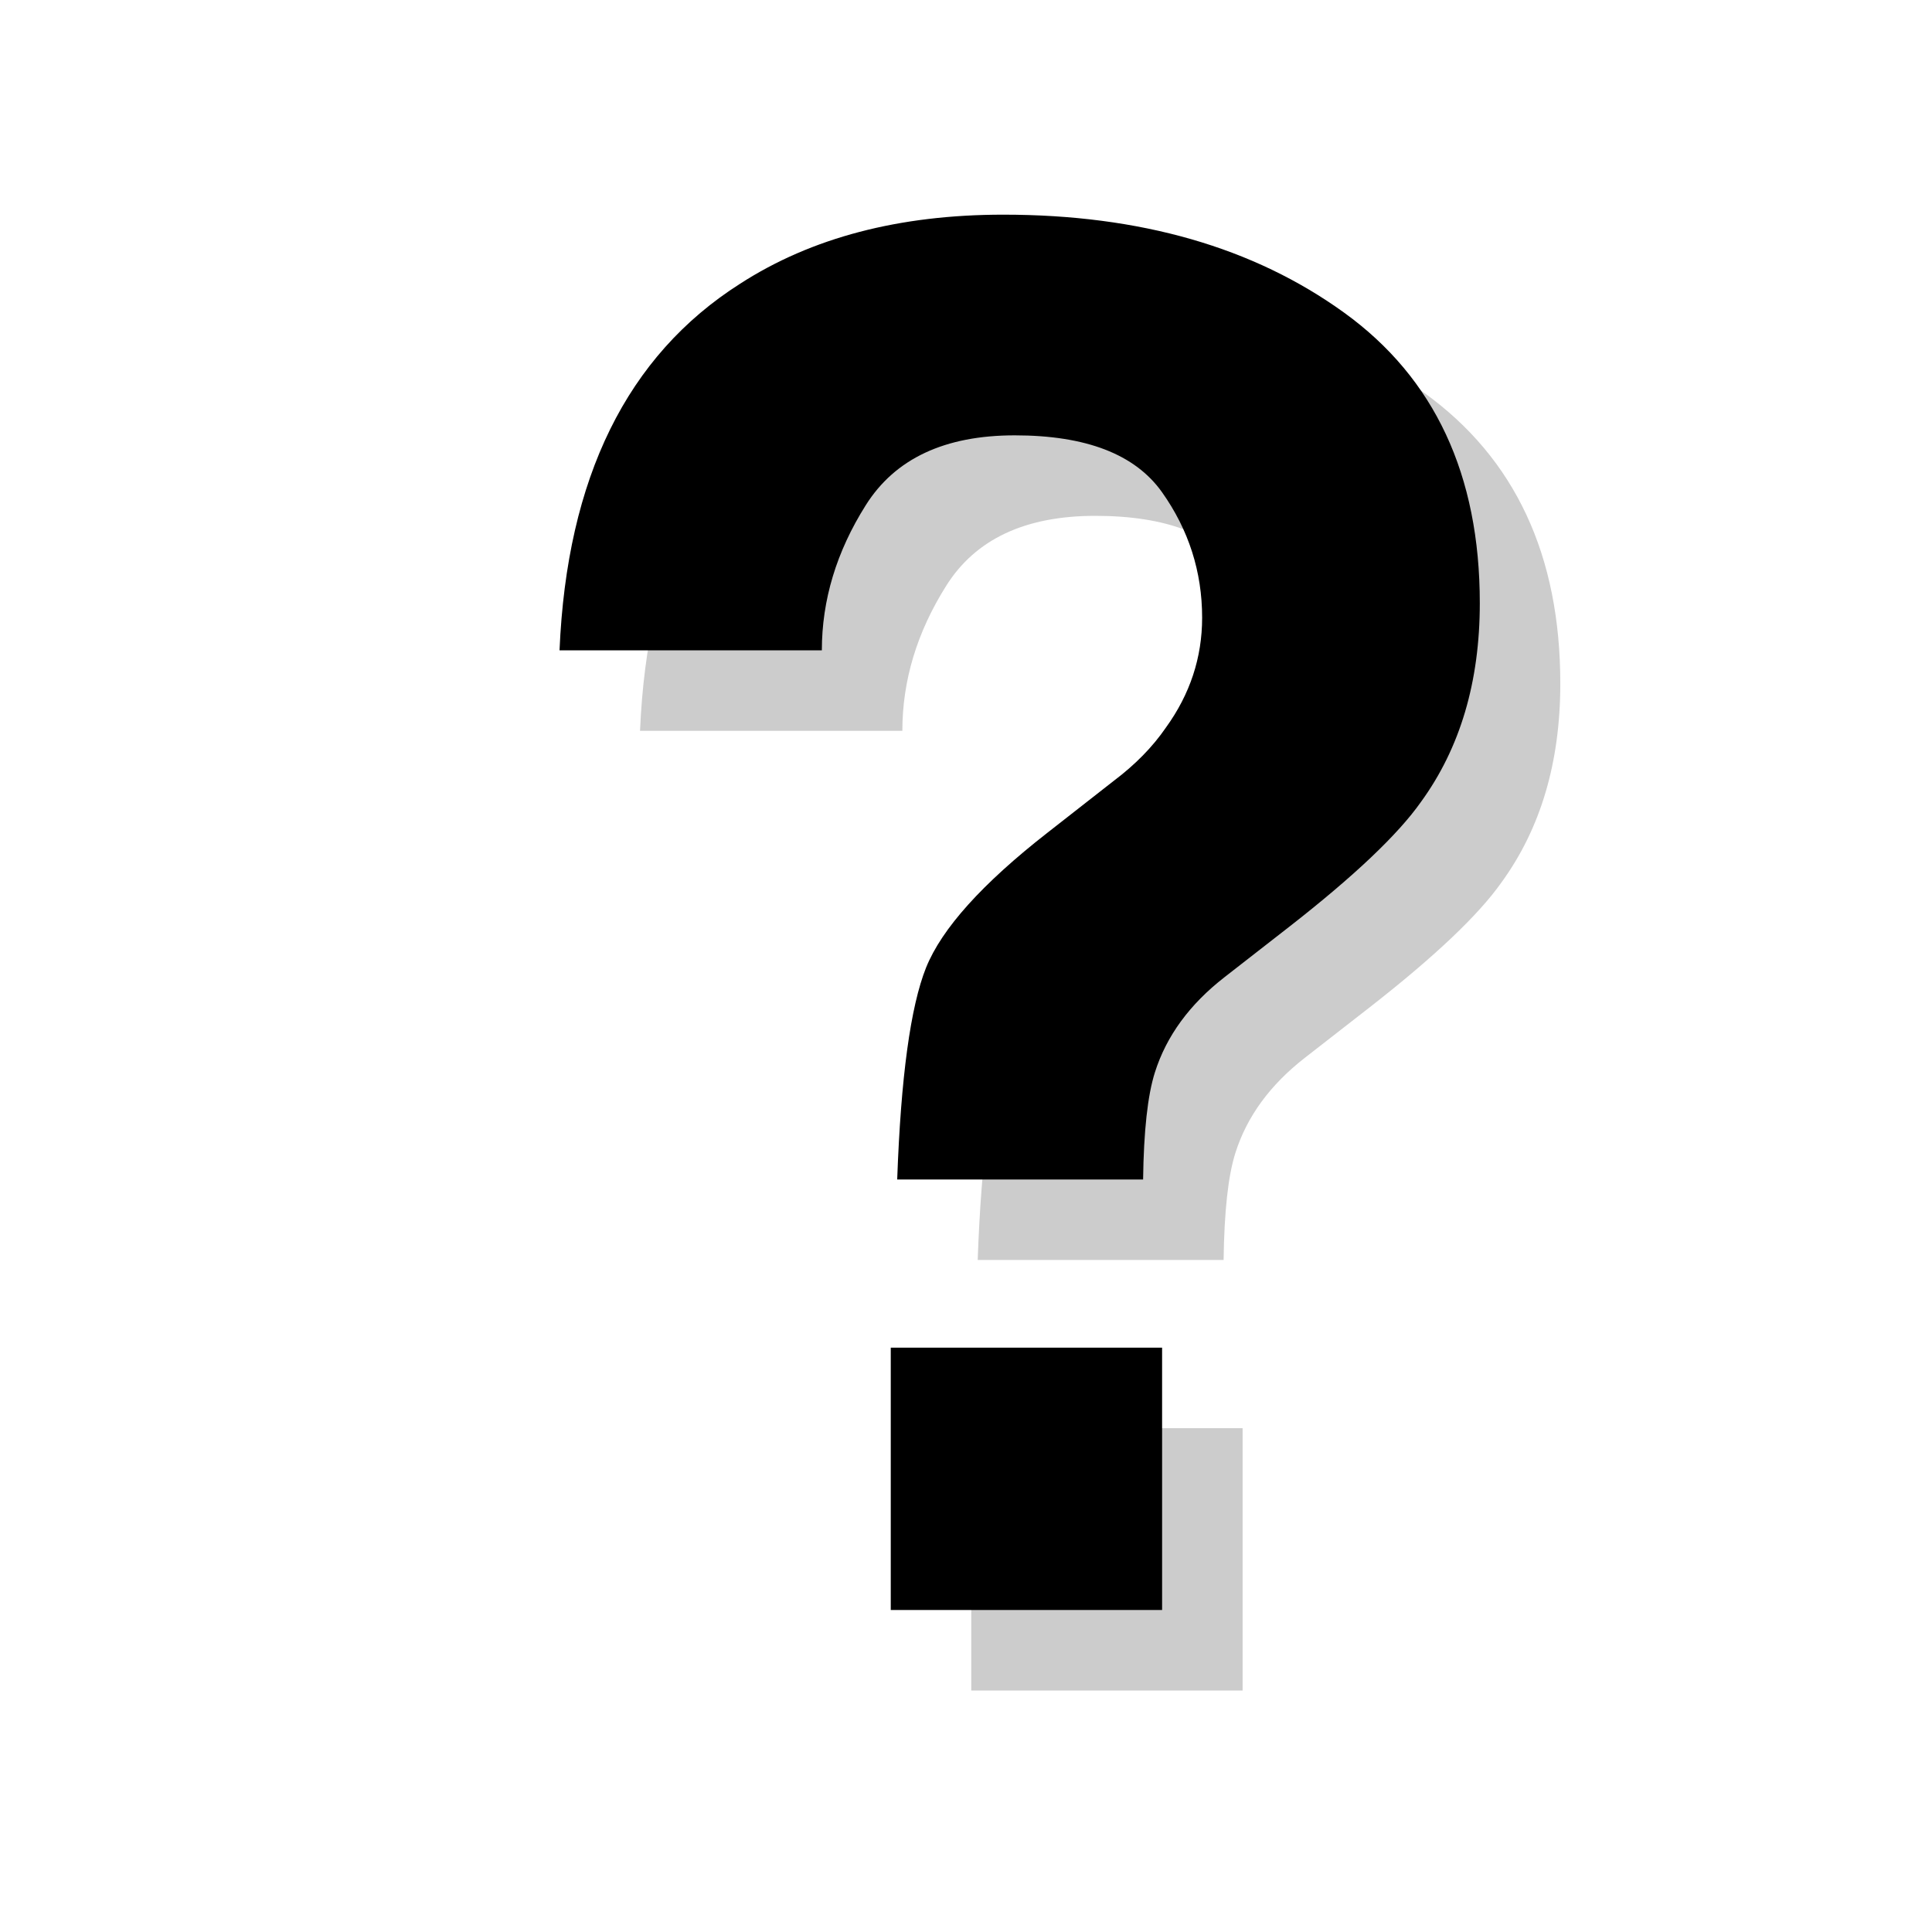 <?xml version="1.0" encoding="utf-8"?>
<!-- Generator: Adobe Illustrator 18.1.1, SVG Export Plug-In . SVG Version: 6.00 Build 0)  -->
<svg version="1.1" xmlns="http://www.w3.org/2000/svg" xmlns:xlink="http://www.w3.org/1999/xlink" x="0px" y="0px"
	 viewBox="0 0 18 18" enable-background="new 0 0 18 18" xml:space="preserve">
<g id="shadows">
	<g opacity="0.2">
		<path d="M7.646,3.393C8.311,2.964,9.128,2.75,10.098,2.75c1.274,0,2.332,0.304,3.175,0.913c0.843,0.609,1.264,1.511,1.264,2.706
			c0,0.733-0.183,1.35-0.548,1.852c-0.214,0.304-0.624,0.693-1.232,1.167L12.16,9.853c-0.327,0.254-0.543,0.55-0.65,0.888
			c-0.068,0.214-0.104,0.547-0.11,0.998H9.109c0.034-0.953,0.124-1.611,0.269-1.974c0.147-0.364,0.523-0.782,1.13-1.256l0.616-0.482
			c0.202-0.152,0.365-0.318,0.489-0.499c0.224-0.31,0.337-0.651,0.337-1.023c0-0.428-0.125-0.819-0.375-1.171
			c-0.251-0.352-0.707-0.528-1.371-0.528c-0.652,0-1.115,0.217-1.388,0.651C8.543,5.89,8.407,6.341,8.407,6.809H5.963
			C6.031,5.202,6.592,4.063,7.646,3.393z M9.049,13.306h2.528v2.444H9.049V13.306z"/>
	</g>
</g>
<g id="icons">
	<g>
		<path d="M6.896,2.643C7.561,2.214,8.378,2,9.348,2c1.274,0,2.332,0.304,3.175,0.913c0.843,0.609,1.264,1.511,1.264,2.706
			c0,0.733-0.183,1.35-0.548,1.852c-0.214,0.304-0.624,0.693-1.232,1.167L11.41,9.103c-0.327,0.254-0.543,0.55-0.65,0.888
			c-0.068,0.214-0.104,0.547-0.11,0.998H8.359c0.034-0.953,0.124-1.611,0.269-1.974c0.147-0.364,0.523-0.782,1.13-1.256l0.616-0.482
			c0.202-0.152,0.365-0.318,0.489-0.499c0.224-0.31,0.337-0.651,0.337-1.023c0-0.428-0.125-0.819-0.375-1.171
			c-0.251-0.352-0.707-0.528-1.371-0.528c-0.652,0-1.115,0.217-1.388,0.651C7.793,5.14,7.657,5.591,7.657,6.059H5.213
			C5.281,4.452,5.842,3.313,6.896,2.643z M8.299,12.556h2.528V15H8.299V12.556z"/>
	</g>
</g>
<g id="sandbox">
</g>
</svg>
